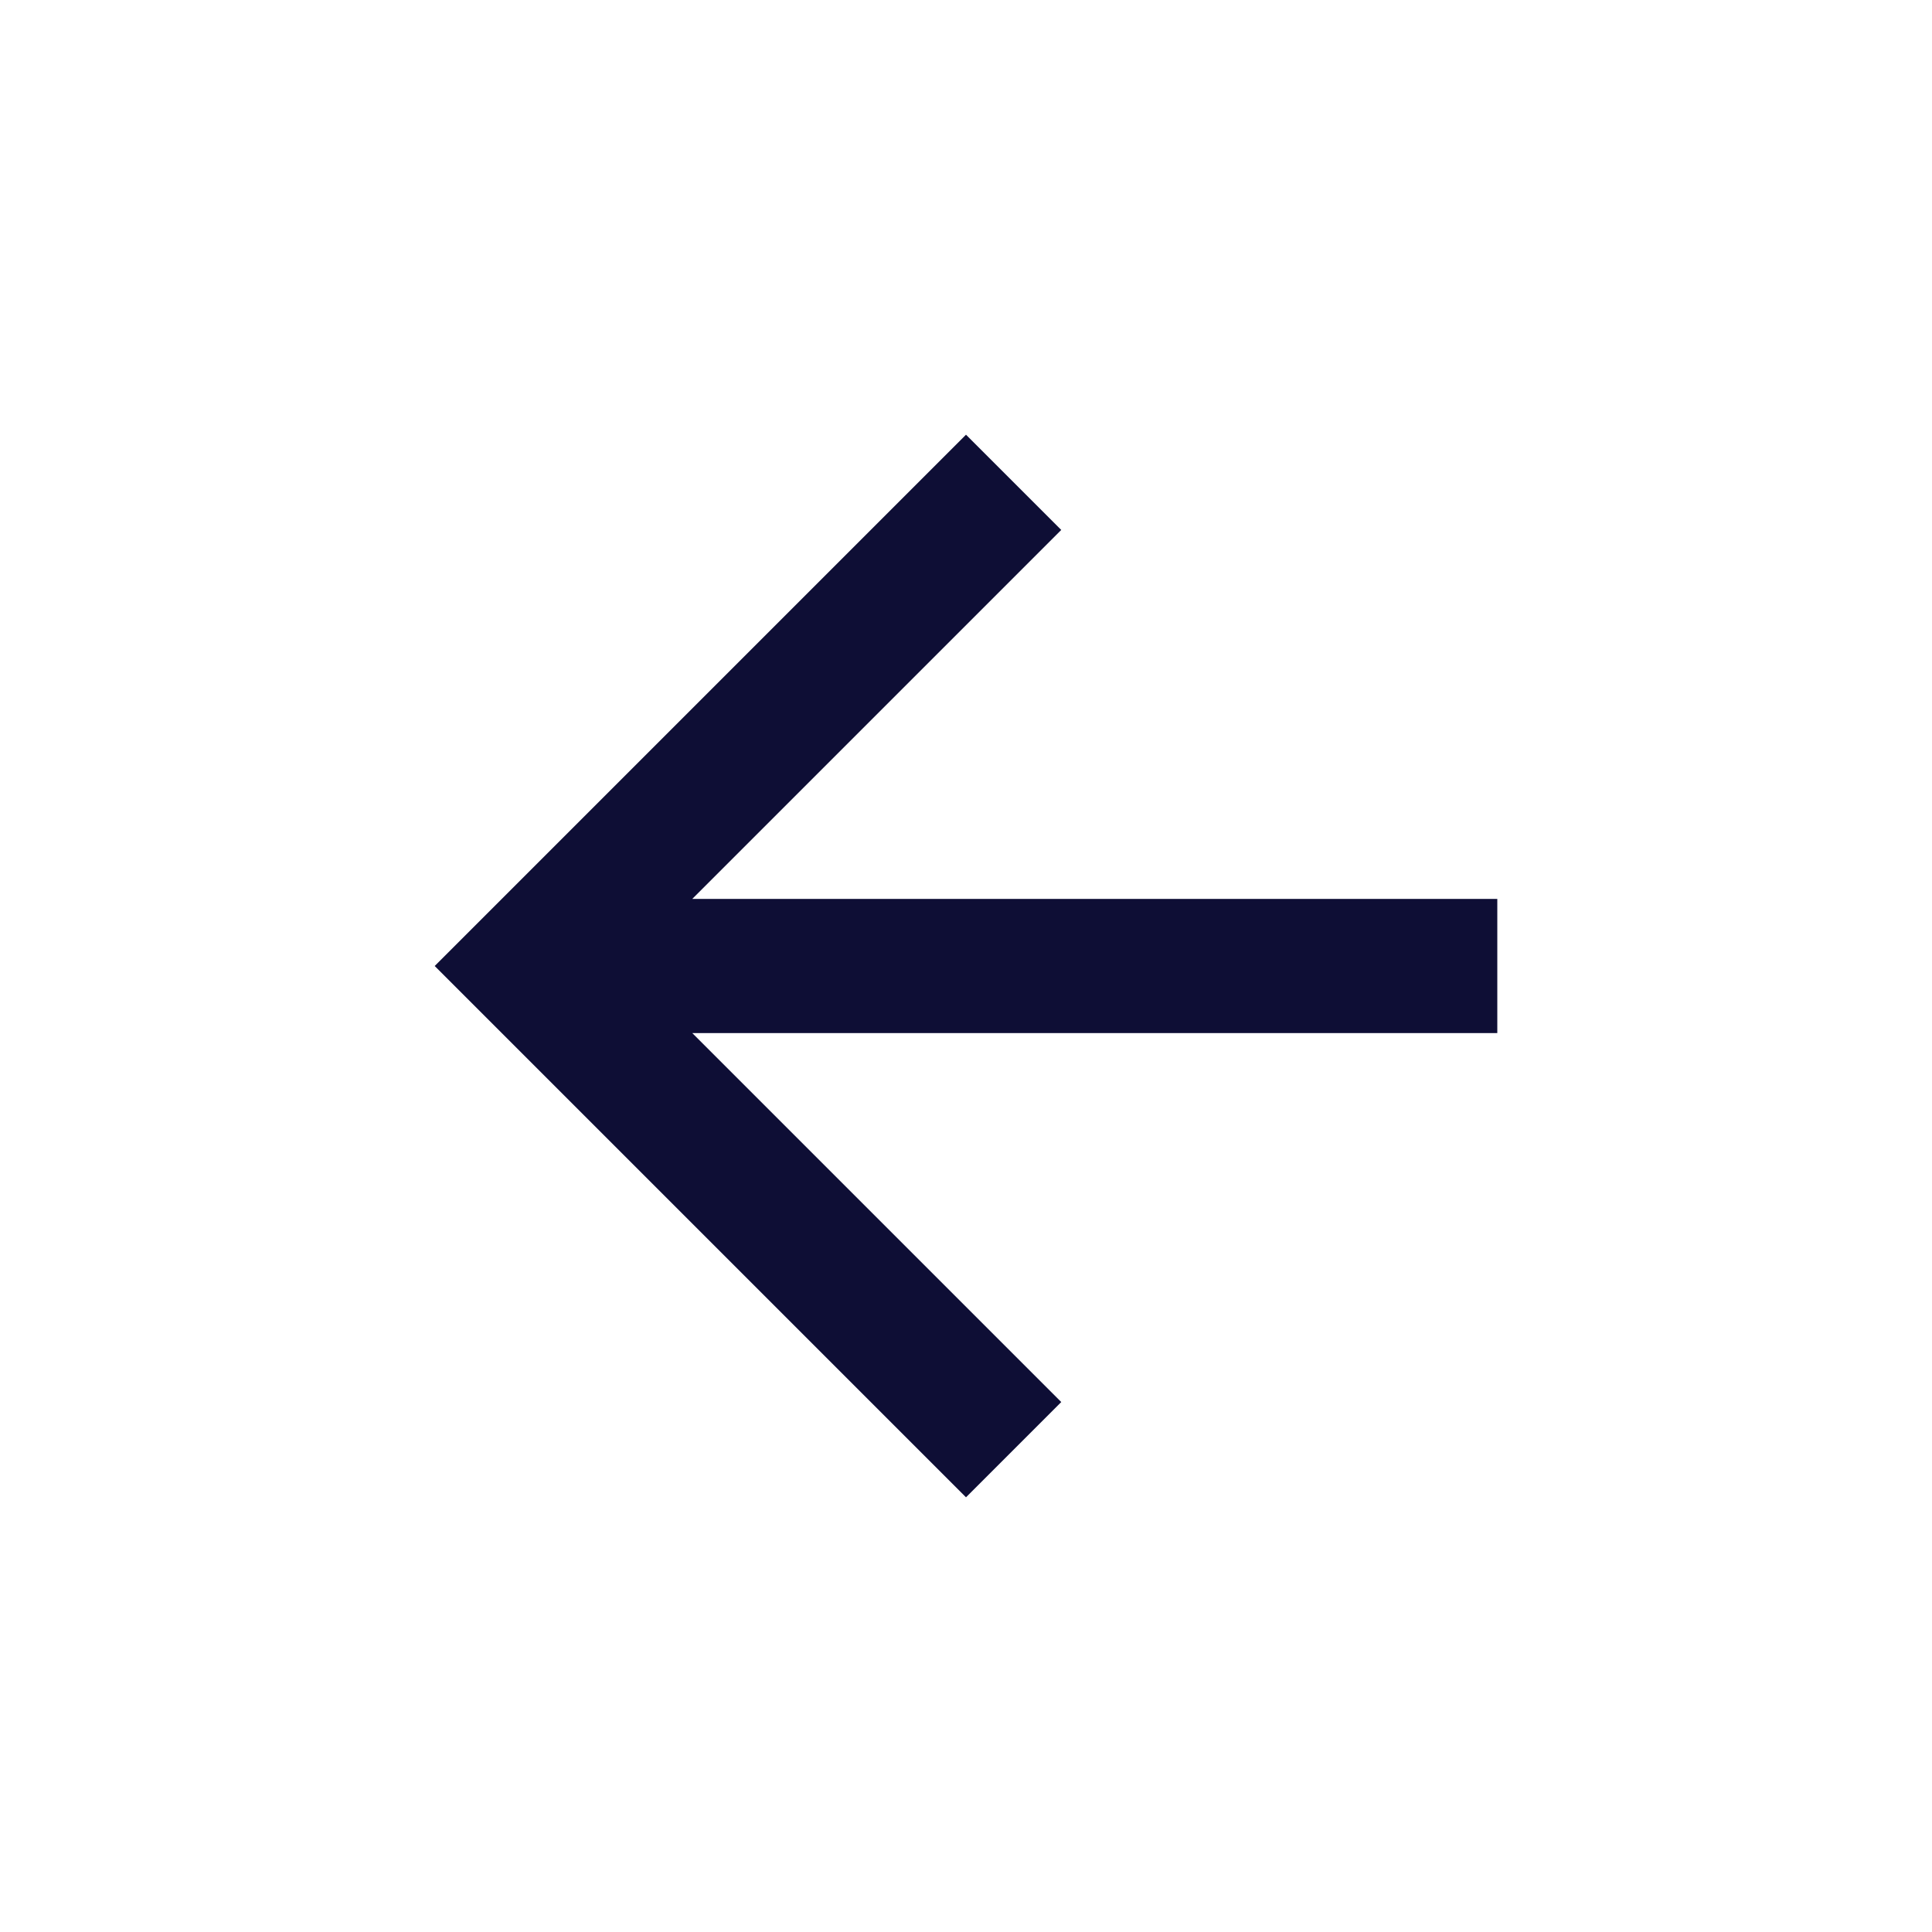 <svg xmlns="http://www.w3.org/2000/svg" width="40" height="40" viewBox="0 0 40 40" fill="none">
  <path d="M31 18.611V21.389H14.333L21.972 29.028L20 31L9 20L20 9L21.972 10.972L14.333 18.611H31Z" fill="#0E0E35"/>
</svg>